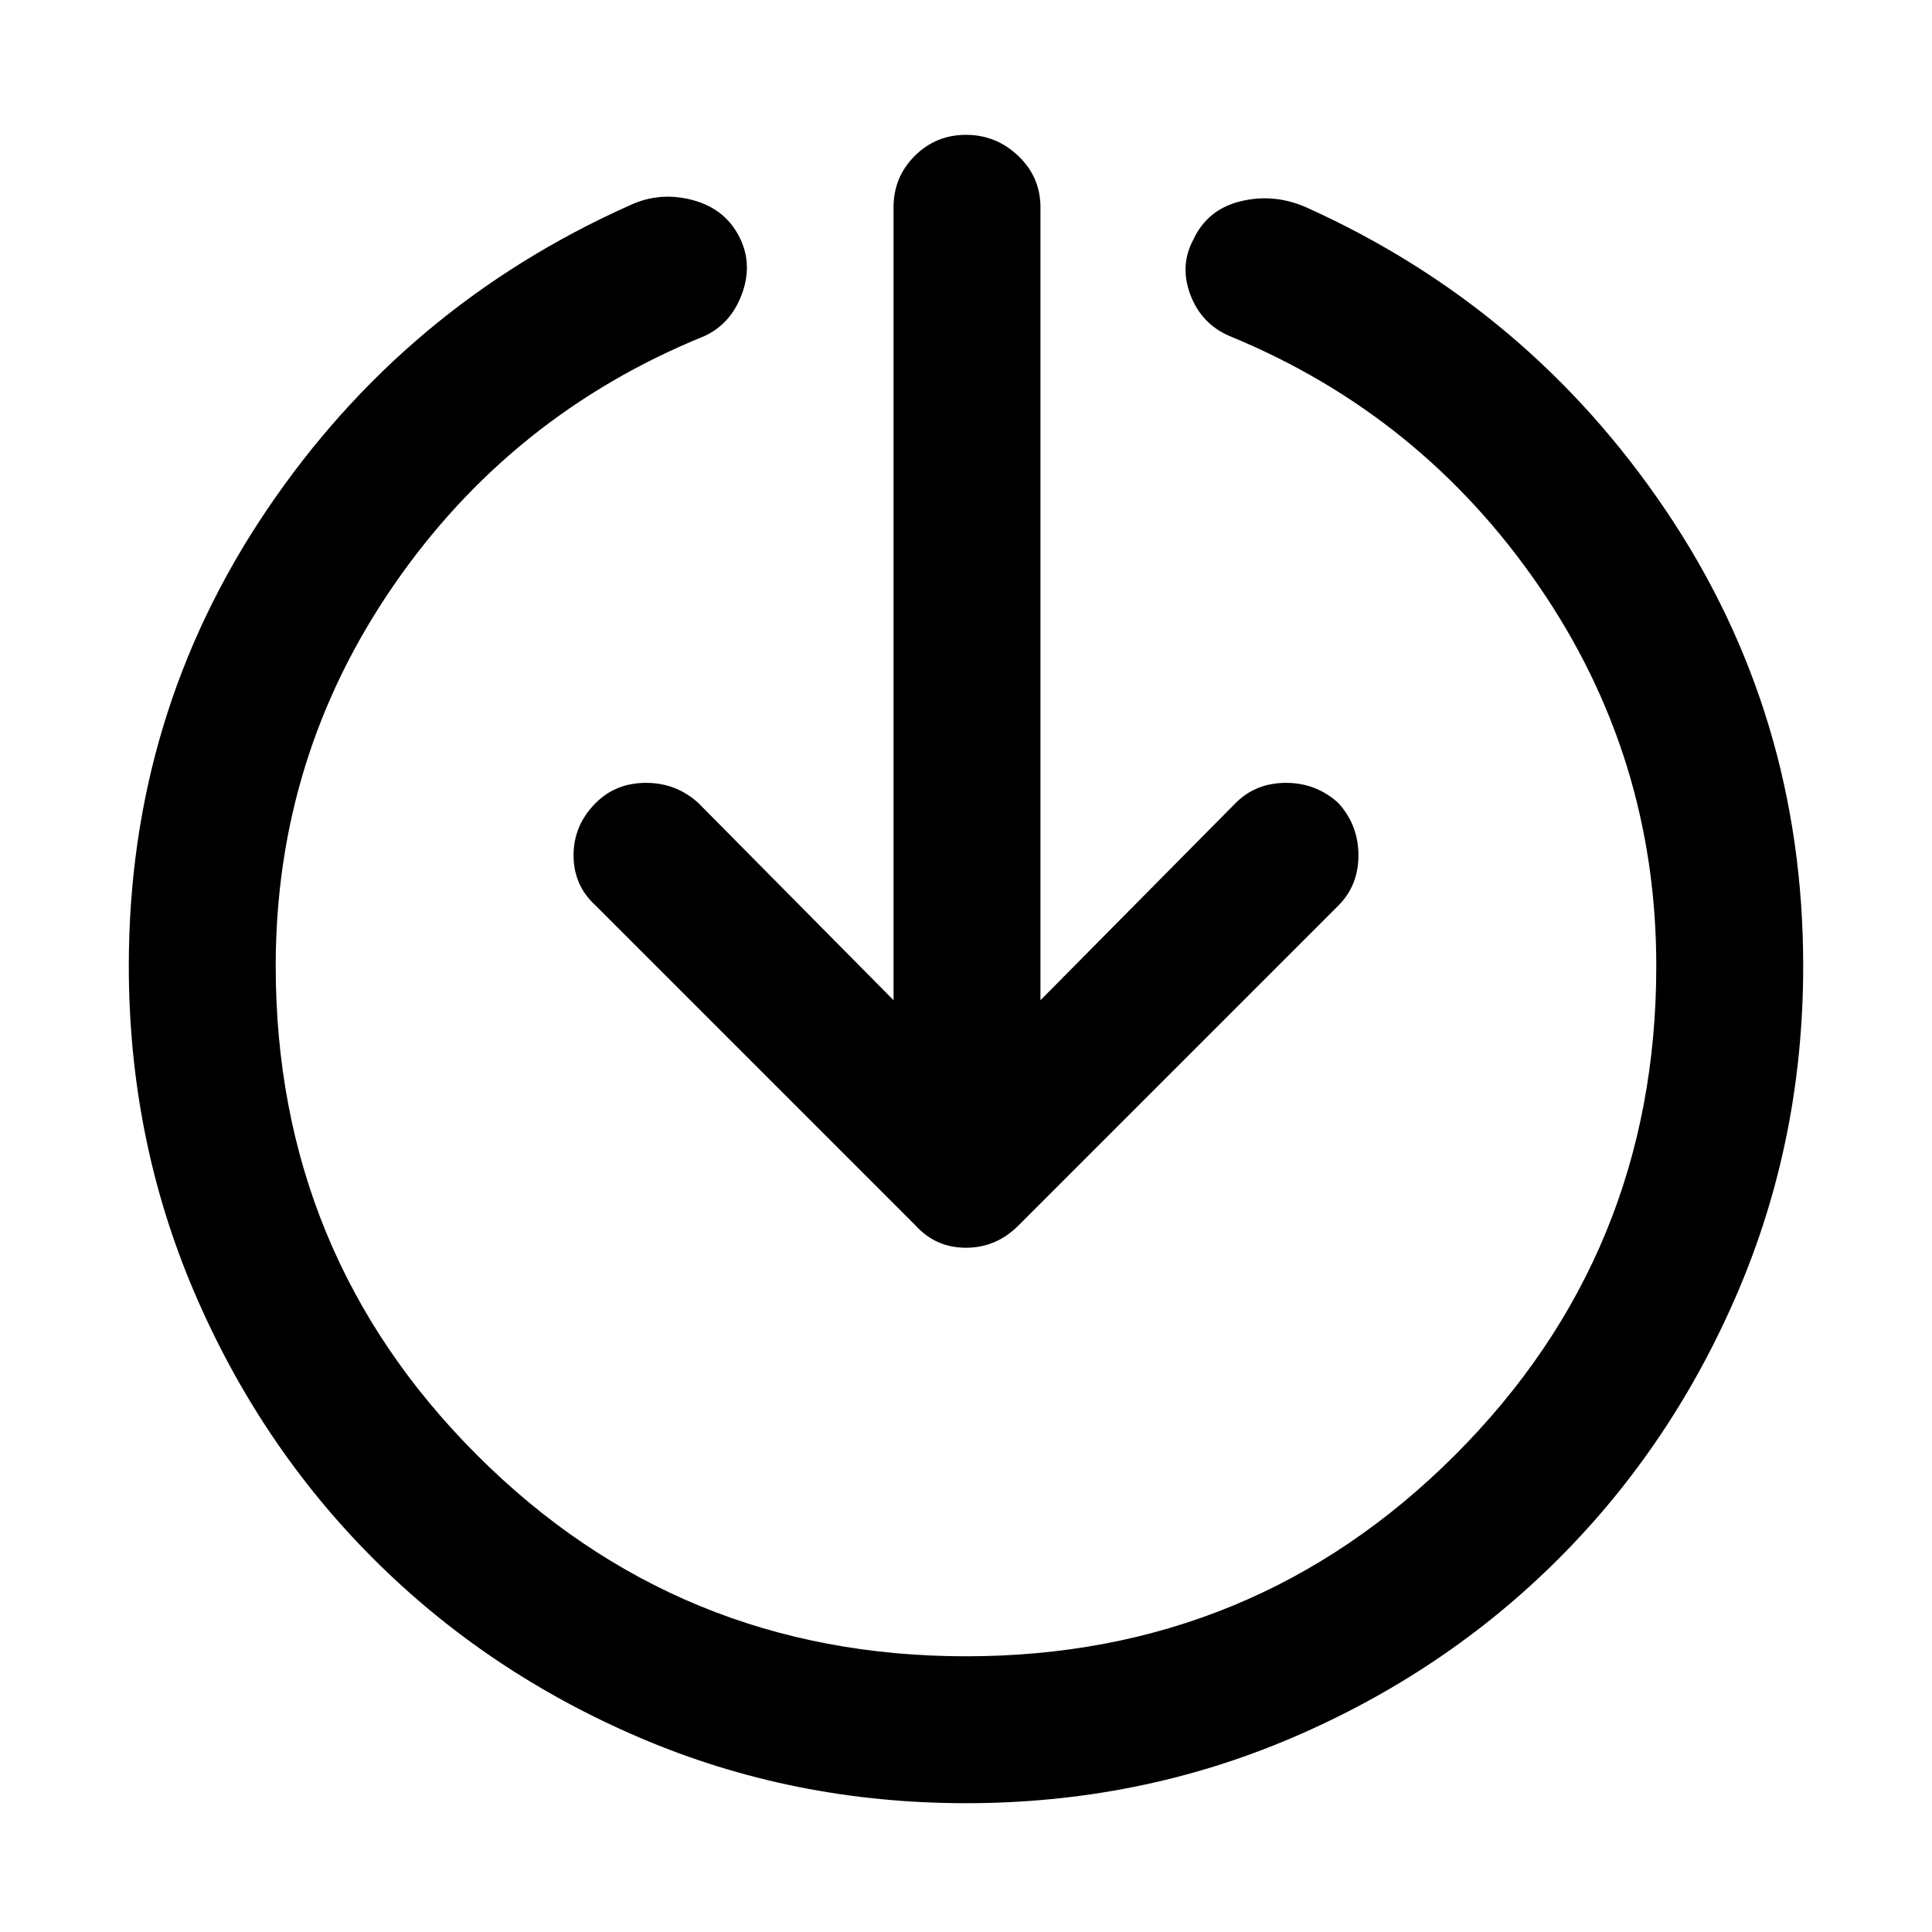 <svg xmlns="http://www.w3.org/2000/svg" height="48" viewBox="0 -960 960 960" width="48"><path d="M480-64q-86 0-162-32.5t-132.5-89Q129-242 96.5-318T64-480q0-125 68.5-226.5T313-858q15-7 31.5-2.5T368-841q6 13 .5 27.5T350-793q-96 39-154.5 124T137-480q0 143 100 243t243 100q143 0 243-100t100-243q0-104-58.5-189T611-793q-14-6-19.5-20.5T593-841q7-15 23.5-19t32.5 3q111 50 179 151t68 226q0 86-32.5 162t-89 132.5Q718-129 642-96.5T480-64Zm-36-399v-394q0-15 10.5-25.5T480-893q15 0 26 10.5t11 25.5v394l97-98q10-10 25-10t26 10q10 11 10 26t-10 25L506-351q-11 11-26 11t-25-11L296-510q-11-10-11-25t11-26q10-10 25-10t26 10l97 98Z"/></svg>